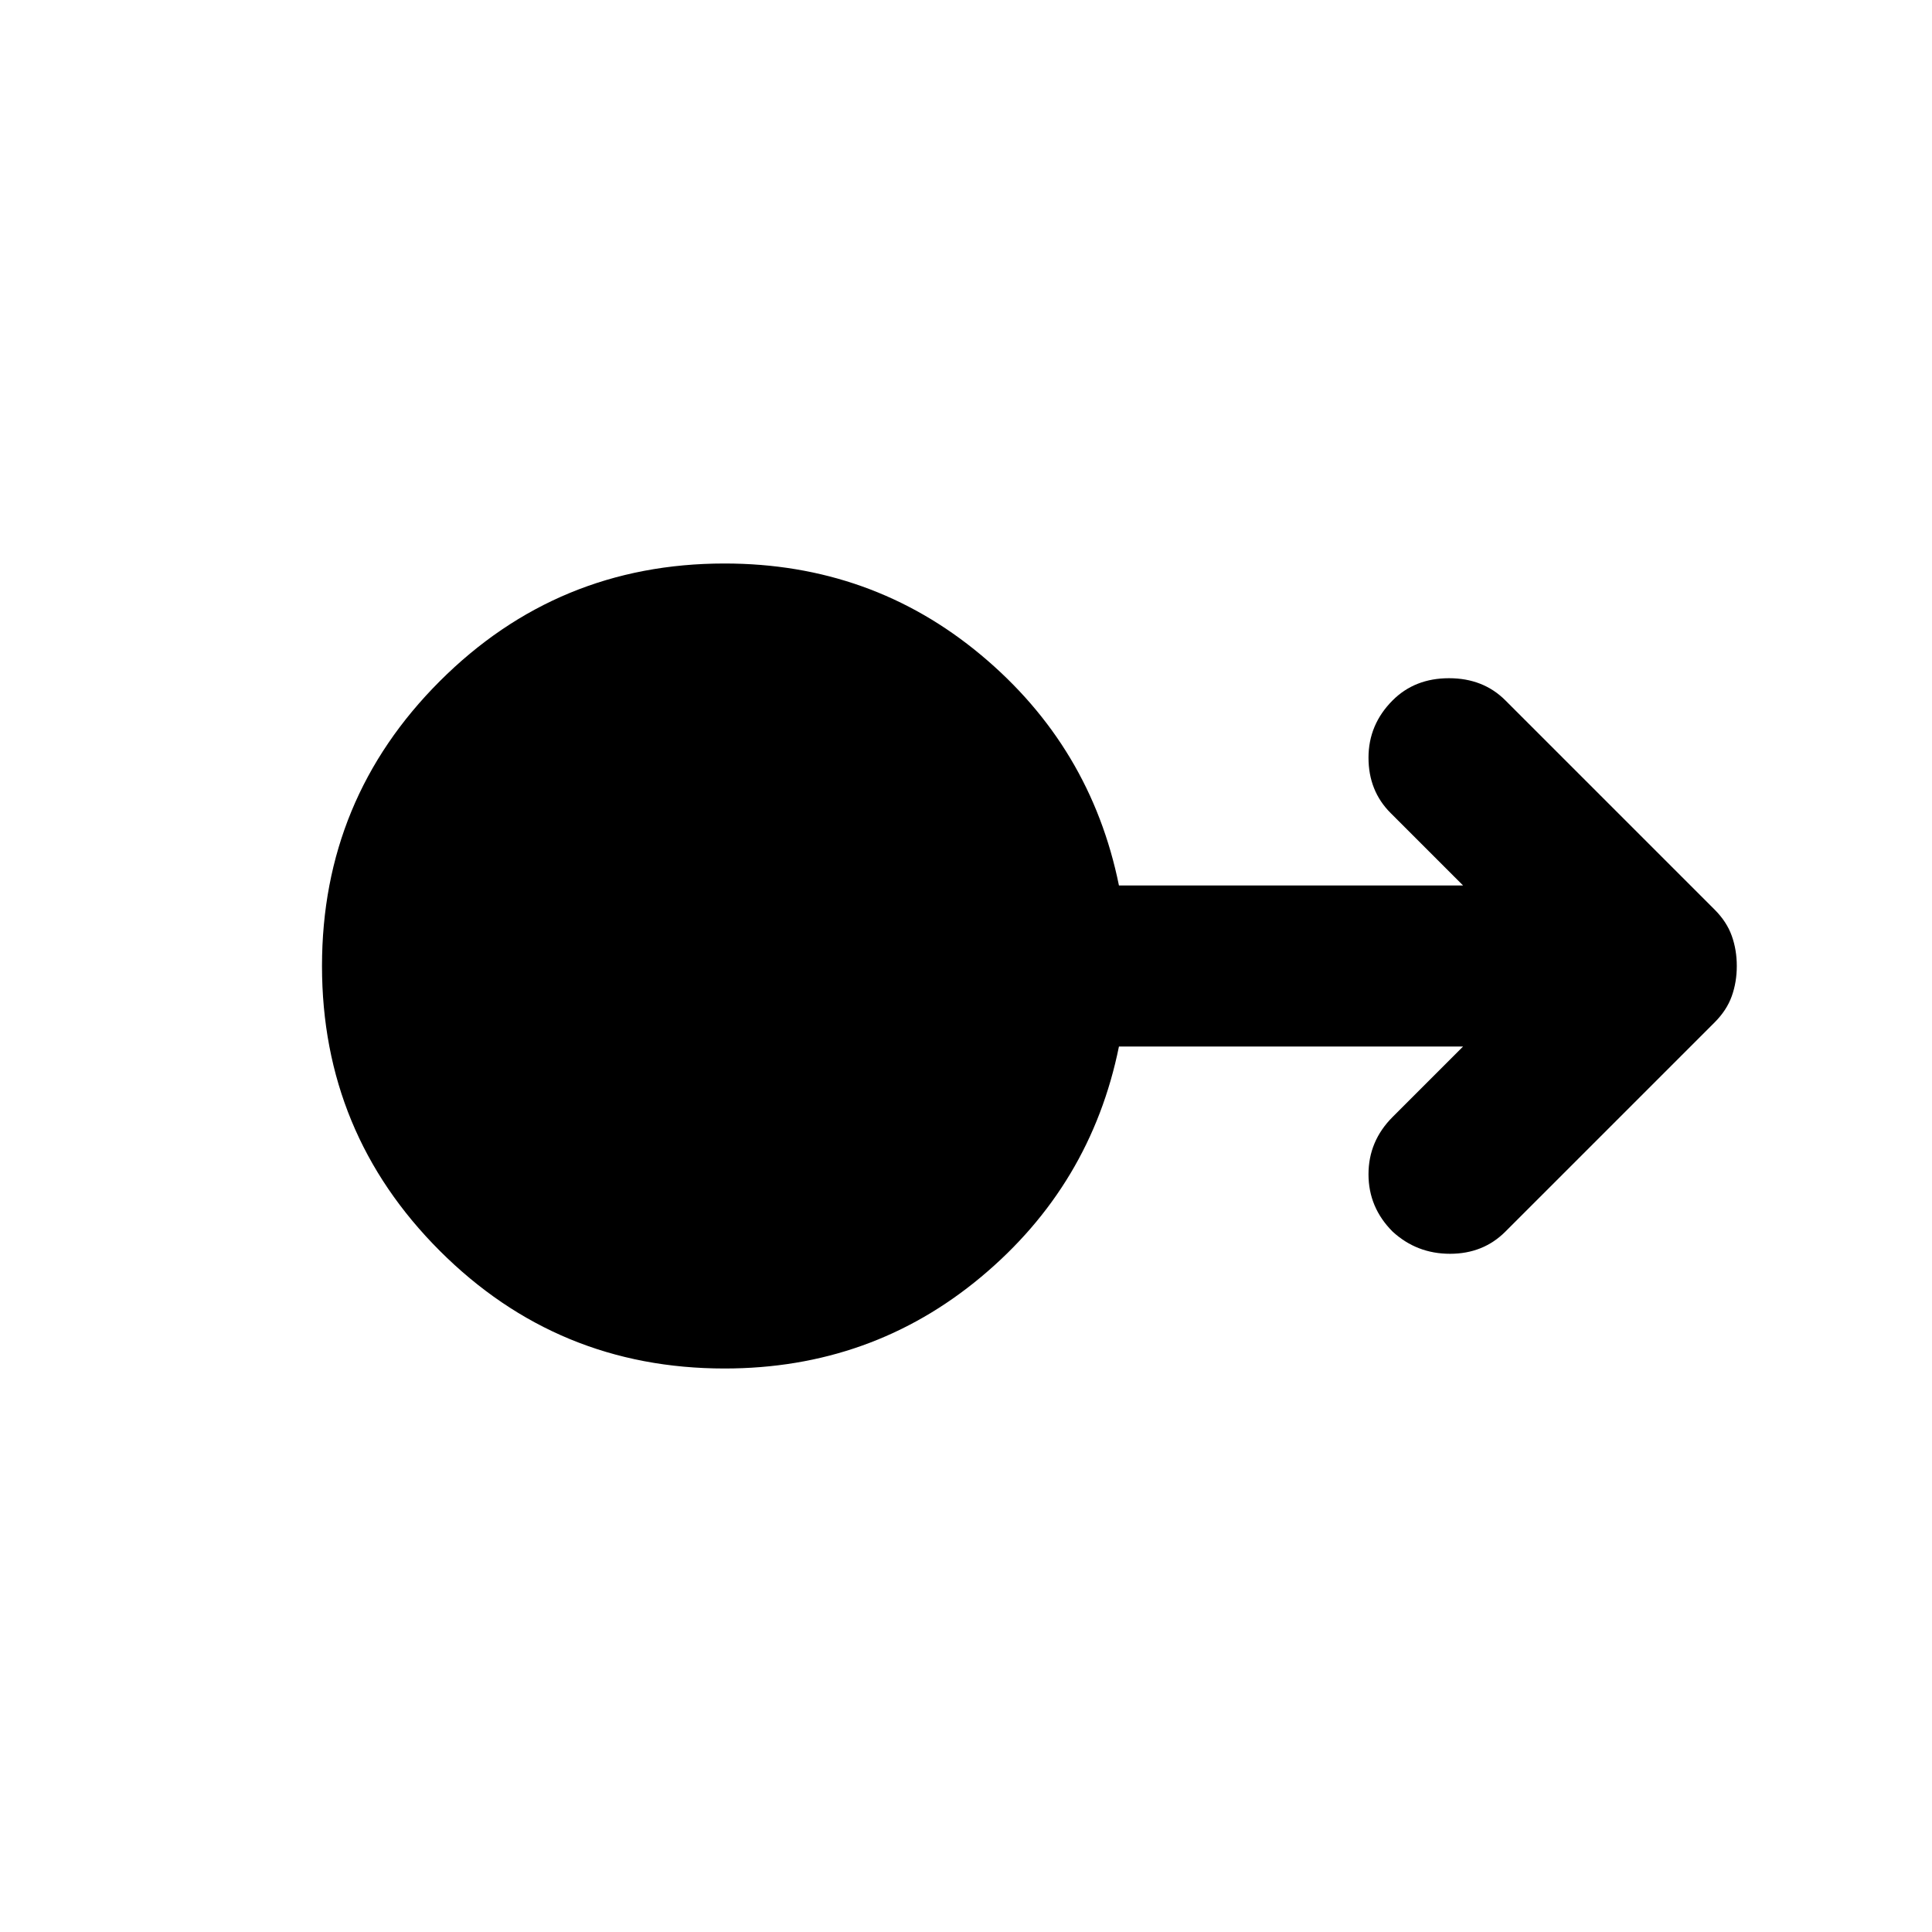 <svg aria-hidden="true" viewBox="0 -960 960 960" fill="currentColor">
  <path d="M360-280q-83 0-141.5-58.5T160-480q0-83 58.5-141.5T360-680q73 0 127.5 45.5T556-520h171l-36-36q-11-11-11-27.5t12-28.5q11-11 28-11t28 11l104 104q6 6 8.5 13t2.5 15q0 8-2.5 15t-8.5 13L748-348q-11 11-27.5 11T692-348q-12-12-12-28.5t12-28.5l35-35H556q-14 69-68.5 114.5T360-280Z"/>
</svg>

